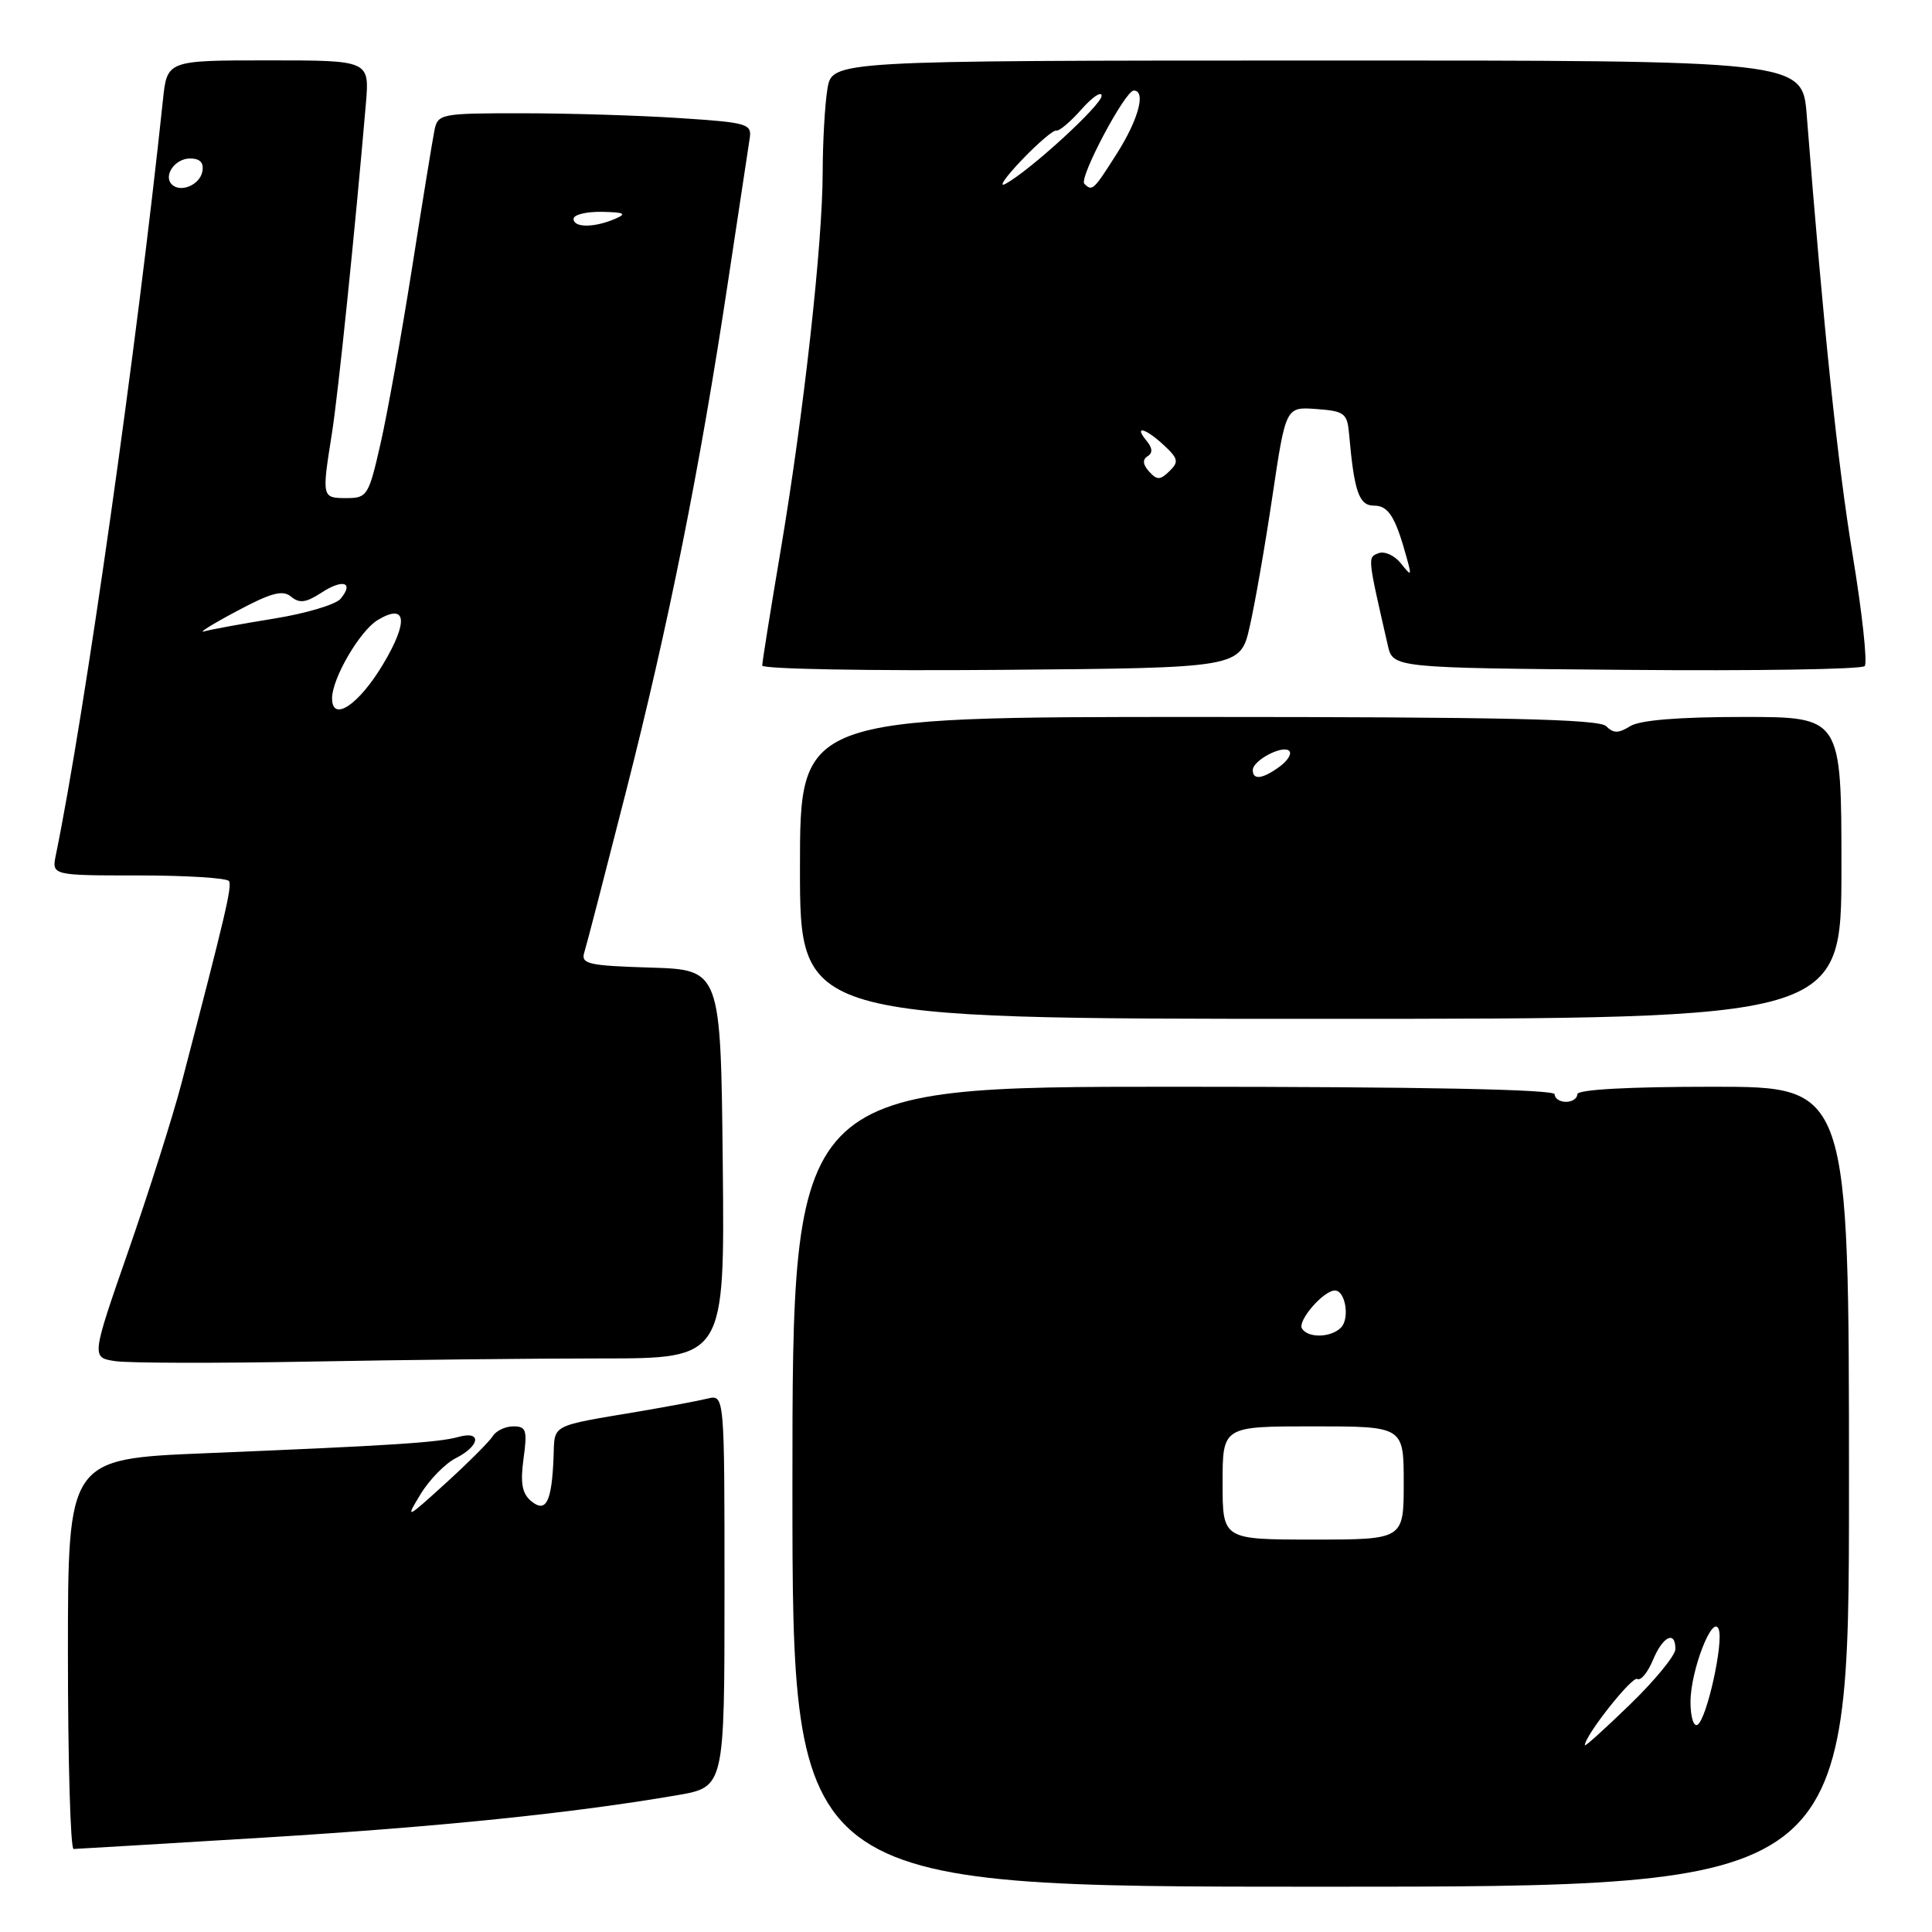 <?xml version="1.0" encoding="UTF-8" standalone="no"?>
<!DOCTYPE svg PUBLIC "-//W3C//DTD SVG 1.1//EN" "http://www.w3.org/Graphics/SVG/1.1/DTD/svg11.dtd" >
<svg xmlns="http://www.w3.org/2000/svg" xmlns:xlink="http://www.w3.org/1999/xlink" version="1.1" viewBox="0 0 256 256">
 <g >
 <path fill="currentColor"
d=" M 245.00 197.00 C 245.00 144.00 245.00 144.00 227.00 144.00 C 215.67 144.00 209.00 144.37 209.00 145.00 C 209.00 145.55 208.32 146.00 207.50 146.00 C 206.68 146.00 206.00 145.55 206.00 145.00 C 206.00 144.35 188.50 144.00 155.50 144.00 C 105.00 144.00 105.00 144.00 105.00 197.00 C 105.00 250.00 105.00 250.00 175.00 250.00 C 245.00 250.00 245.00 250.00 245.00 197.00 Z  M 35.00 243.49 C 58.26 242.06 75.85 240.26 89.75 237.87 C 96.00 236.79 96.00 236.79 96.00 210.79 C 96.00 184.78 96.00 184.78 93.75 185.32 C 92.51 185.62 88.58 186.36 85.00 186.97 C 72.73 189.04 73.52 188.63 73.35 193.05 C 73.12 199.02 72.35 200.54 70.38 198.90 C 69.18 197.90 68.93 196.52 69.37 193.29 C 69.89 189.51 69.73 189.00 68.03 189.00 C 66.97 189.00 65.74 189.58 65.30 190.29 C 64.86 191.00 62.05 193.81 59.05 196.54 C 53.81 201.30 53.68 201.36 55.72 198.00 C 56.89 196.07 59.00 193.91 60.42 193.20 C 63.62 191.58 63.86 189.53 60.75 190.40 C 58.09 191.15 51.75 191.55 27.25 192.56 C 9.00 193.31 9.00 193.31 9.00 219.15 C 9.00 233.37 9.34 245.00 9.75 245.00 C 10.16 244.99 21.52 244.31 35.00 243.49 Z  M 79.68 180.00 C 96.03 180.00 96.03 180.00 95.77 154.25 C 95.50 128.50 95.50 128.50 86.19 128.21 C 77.94 127.96 76.95 127.73 77.42 126.21 C 77.72 125.27 80.19 115.72 82.92 105.00 C 88.59 82.77 92.74 62.05 96.44 37.50 C 97.85 28.15 99.15 19.55 99.33 18.39 C 99.65 16.40 99.11 16.24 90.08 15.65 C 84.81 15.30 75.45 15.01 69.27 15.01 C 58.42 15.00 58.02 15.08 57.57 17.25 C 57.32 18.49 55.98 26.70 54.60 35.50 C 53.21 44.30 51.34 54.76 50.43 58.75 C 48.85 65.70 48.66 66.00 45.89 66.00 C 42.65 66.00 42.63 65.92 43.97 57.50 C 44.81 52.22 47.04 30.59 48.48 13.75 C 48.97 8.00 48.97 8.00 35.56 8.00 C 22.14 8.00 22.14 8.00 21.59 13.25 C 18.17 45.70 11.23 94.62 7.41 113.25 C 6.84 116.00 6.84 116.00 18.36 116.00 C 24.70 116.00 30.09 116.34 30.34 116.75 C 30.77 117.44 29.90 121.13 24.06 143.50 C 22.91 147.90 19.74 157.89 17.03 165.69 C 12.09 179.88 12.09 179.88 15.29 180.36 C 17.06 180.62 28.59 180.65 40.91 180.42 C 53.24 180.19 70.68 180.00 79.68 180.00 Z  M 244.00 115.00 C 244.00 95.00 244.00 95.00 230.99 95.00 C 222.45 95.00 217.30 95.42 216.01 96.22 C 214.46 97.19 213.79 97.19 212.82 96.22 C 211.89 95.29 199.13 95.00 158.80 95.00 C 106.00 95.00 106.00 95.00 106.00 115.00 C 106.00 135.00 106.00 135.00 175.00 135.00 C 244.00 135.00 244.00 135.00 244.00 115.00 Z  M 165.60 83.00 C 166.29 79.97 167.65 72.19 168.61 65.70 C 170.37 53.90 170.37 53.90 174.43 54.20 C 178.15 54.47 178.52 54.76 178.76 57.50 C 179.44 65.18 180.07 67.00 182.07 67.00 C 183.98 67.00 184.91 68.48 186.42 74.00 C 187.07 76.36 187.02 76.40 185.60 74.62 C 184.77 73.59 183.45 73.00 182.67 73.30 C 181.20 73.86 181.18 73.67 183.89 85.50 C 184.57 88.50 184.57 88.50 215.47 88.76 C 232.47 88.91 246.69 88.69 247.08 88.26 C 247.47 87.84 246.75 81.20 245.48 73.50 C 243.49 61.40 241.65 43.77 239.40 15.25 C 238.83 8.00 238.83 8.00 174.54 8.02 C 110.26 8.03 110.26 8.03 109.64 11.77 C 109.30 13.82 109.02 18.78 109.01 22.79 C 109.00 32.33 106.49 54.85 103.44 72.93 C 102.10 80.86 101.00 87.73 101.00 88.19 C 101.00 88.65 115.25 88.91 132.67 88.76 C 164.35 88.50 164.35 88.50 165.60 83.00 Z  M 210.00 231.26 C 210.00 229.98 216.27 222.05 216.95 222.47 C 217.40 222.75 218.32 221.63 219.01 219.99 C 220.32 216.82 222.00 215.99 222.00 218.51 C 222.00 219.34 219.30 222.64 216.00 225.84 C 212.70 229.04 210.00 231.48 210.00 231.26 Z  M 224.00 225.53 C 224.00 221.36 226.95 213.76 227.74 215.89 C 228.40 217.67 226.16 227.78 224.93 228.54 C 224.42 228.86 224.00 227.50 224.00 225.53 Z  M 162.00 196.50 C 162.00 189.00 162.00 189.00 174.00 189.00 C 186.00 189.00 186.00 189.00 186.00 196.50 C 186.00 204.00 186.00 204.00 174.00 204.00 C 162.00 204.00 162.00 204.00 162.00 196.50 Z  M 172.52 176.04 C 171.89 175.02 175.37 171.00 176.88 171.00 C 178.28 171.00 178.88 174.72 177.68 175.92 C 176.34 177.26 173.32 177.33 172.52 176.04 Z  M 44.00 92.53 C 44.00 89.90 47.67 83.60 50.03 82.17 C 53.87 79.85 54.17 82.31 50.75 88.03 C 47.54 93.40 44.00 95.76 44.00 92.53 Z  M 31.33 81.00 C 35.93 78.54 37.46 78.13 38.57 79.06 C 39.68 79.98 40.56 79.86 42.58 78.54 C 45.43 76.67 46.95 77.15 45.13 79.34 C 44.50 80.10 40.53 81.29 36.30 81.97 C 32.08 82.65 27.92 83.41 27.06 83.66 C 26.20 83.91 28.12 82.71 31.33 81.00 Z  M 76.00 29.00 C 76.00 28.45 77.69 28.03 79.75 28.07 C 82.76 28.13 83.10 28.31 81.50 29.00 C 78.72 30.19 76.00 30.19 76.00 29.00 Z  M 22.77 24.44 C 21.60 23.27 23.19 21.00 25.18 21.00 C 26.51 21.00 27.04 21.56 26.81 22.74 C 26.47 24.51 23.92 25.58 22.77 24.44 Z  M 166.00 102.04 C 166.00 100.75 169.99 98.66 170.83 99.50 C 171.20 99.87 170.62 100.80 169.56 101.58 C 167.30 103.23 166.00 103.40 166.00 102.04 Z  M 152.26 62.48 C 151.43 61.56 151.36 60.89 152.06 60.46 C 152.76 60.03 152.72 59.37 151.93 58.41 C 150.17 56.30 151.77 56.71 154.24 59.01 C 156.13 60.77 156.22 61.21 154.95 62.44 C 153.72 63.63 153.31 63.64 152.26 62.48 Z  M 135.40 21.19 C 137.55 18.94 139.61 17.19 139.97 17.30 C 140.34 17.41 141.83 16.15 143.29 14.50 C 144.75 12.85 145.95 12.04 145.97 12.69 C 146.00 13.89 136.35 22.72 133.19 24.38 C 132.26 24.87 133.26 23.43 135.40 21.19 Z  M 143.68 24.35 C 142.93 23.60 149.08 12.00 150.23 12.00 C 151.88 12.00 150.86 15.82 148.02 20.30 C 144.89 25.24 144.73 25.39 143.68 24.35 Z "/>
</g>
</svg>